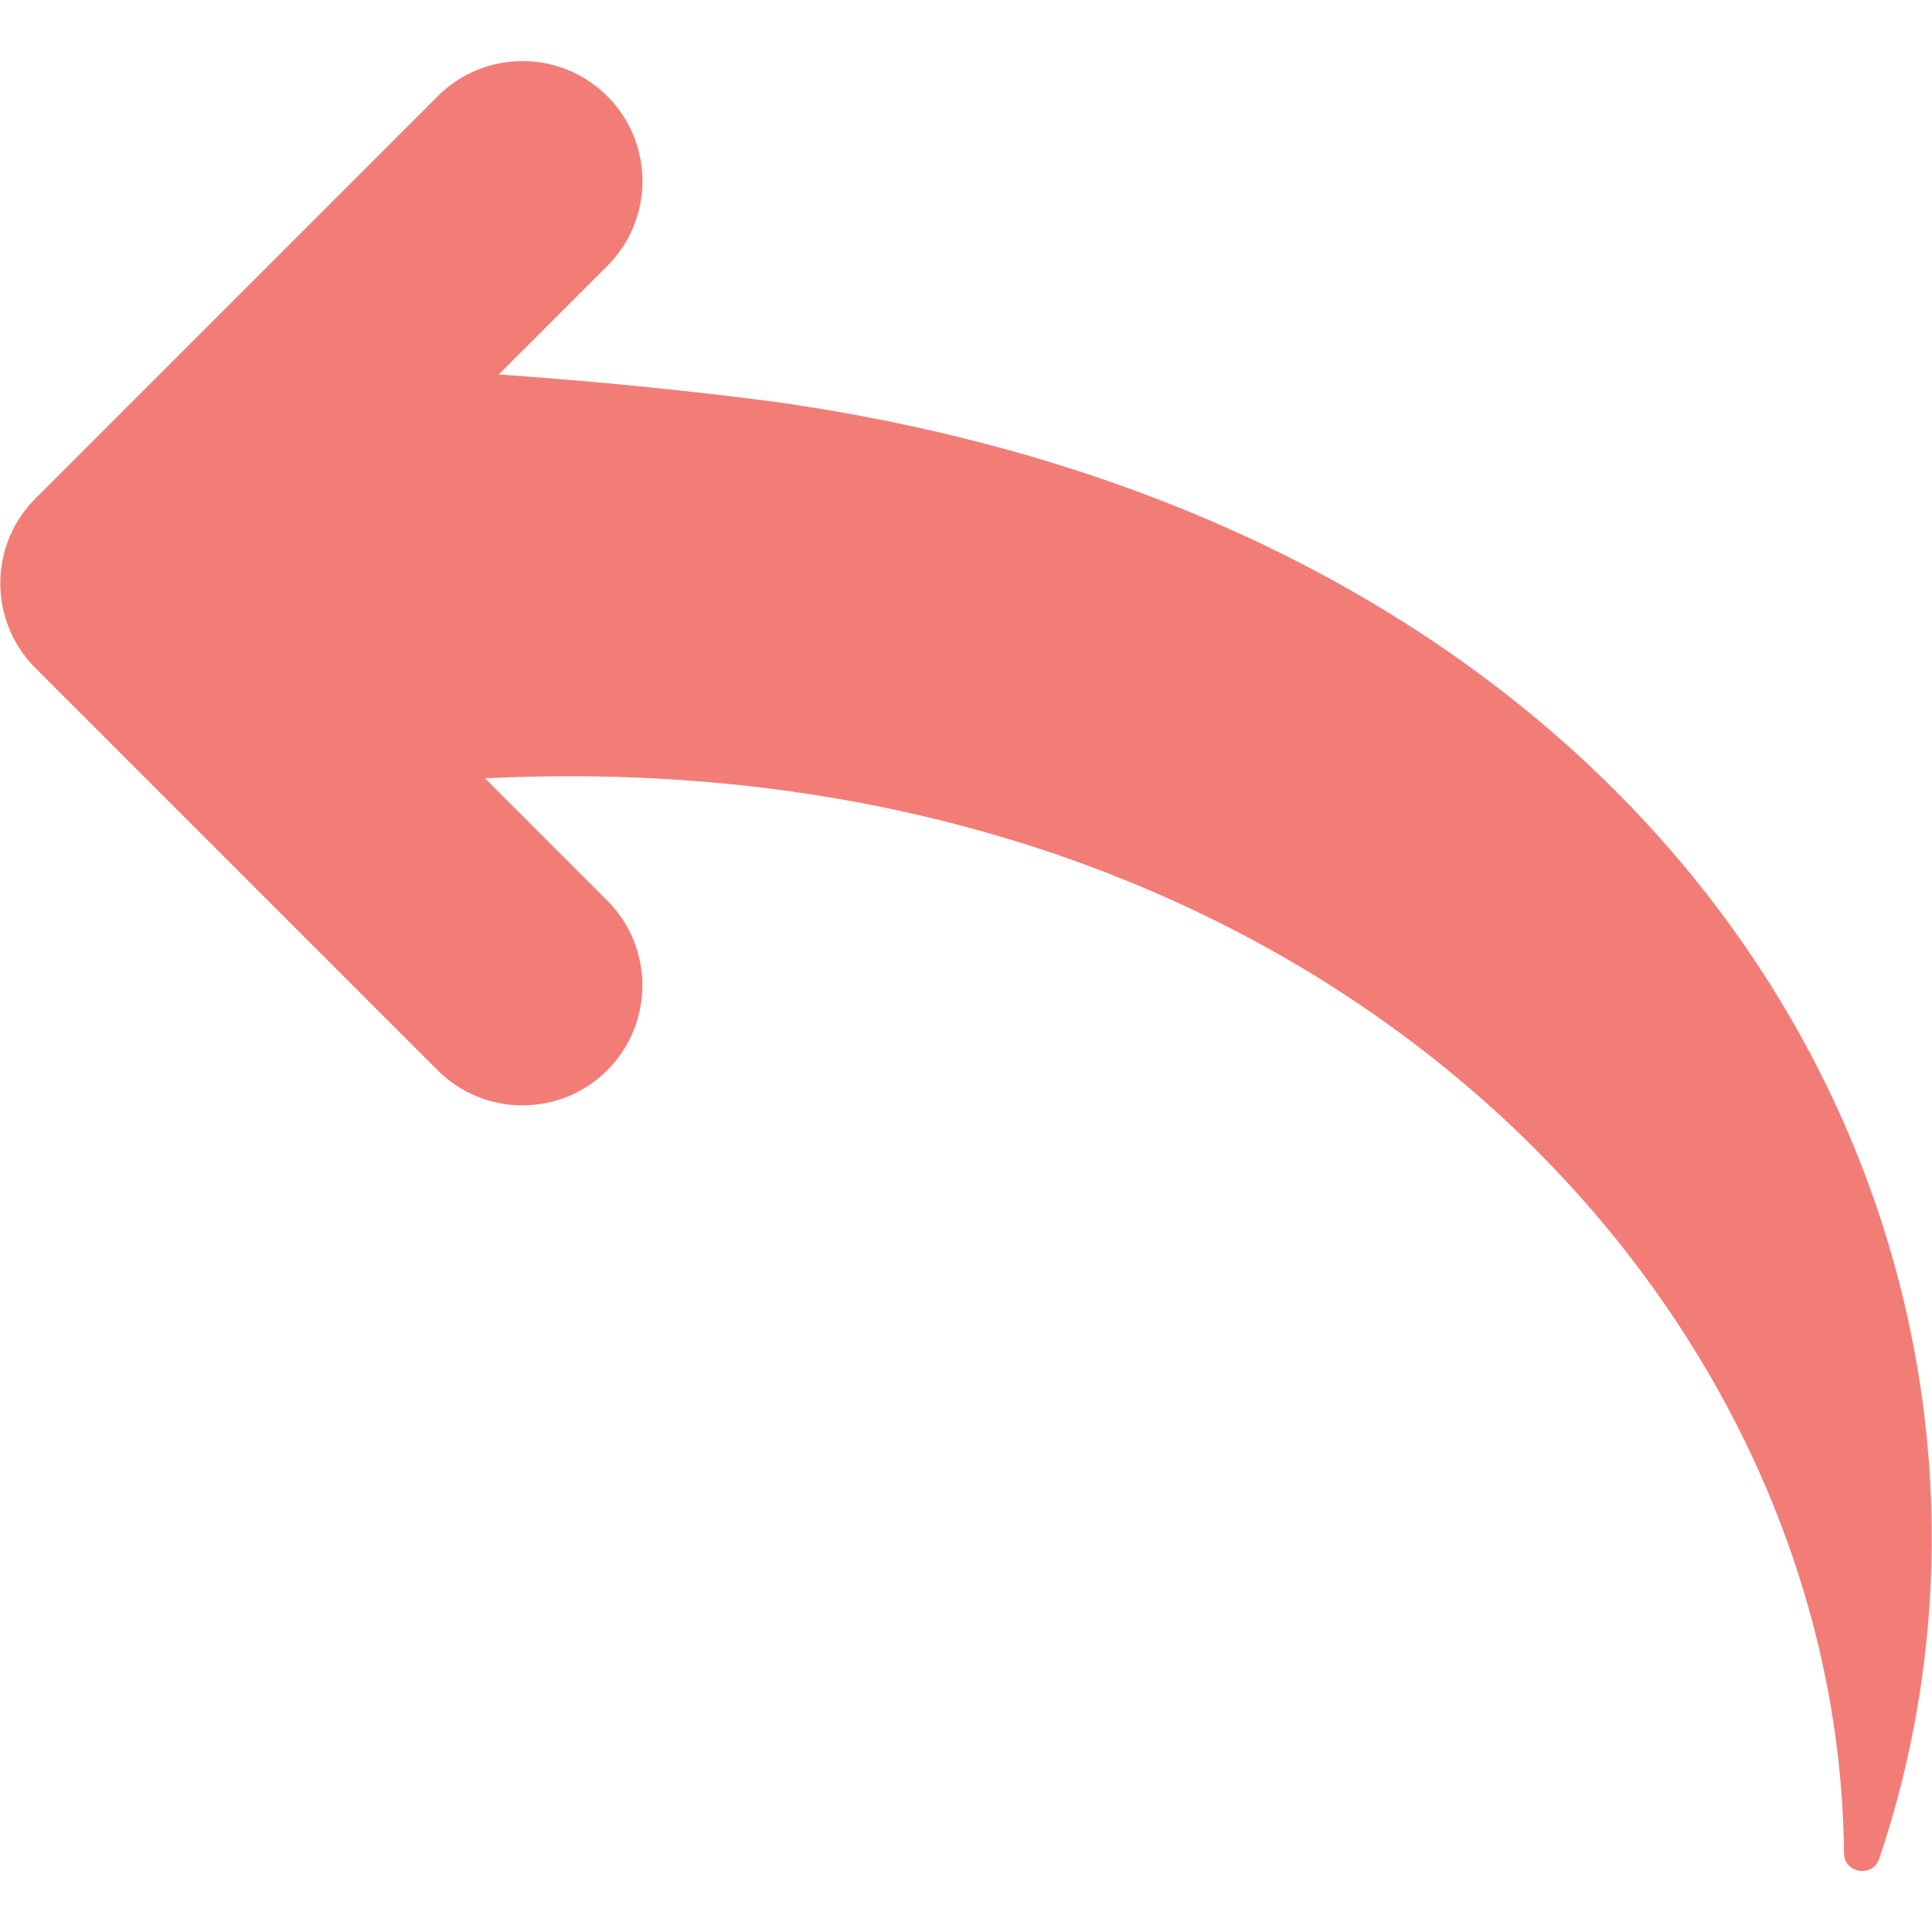 <svg viewBox="0 0 48 48" fill="none" xmlns="http://www.w3.org/2000/svg" class="_176hfm41u _176hfm45c _1dl1177uk"><g clip-path="url(#NoCashbooksFoundIcon)"><path d="M0.88 16.598L10.872 26.59C12.036 27.754 13.923 27.754 15.087 26.59C16.251 25.425 16.251 23.538 15.087 22.374L12.05 19.337C32.436 18.335 45.69 32.017 45.813 46.041C45.817 46.548 46.529 46.651 46.687 46.185C51.609 31.606 42.657 13.295 19.26 9.984C16.994 9.689 14.702 9.465 12.392 9.303L15.089 6.606C16.253 5.442 16.253 3.554 15.089 2.391C13.925 1.227 12.038 1.226 10.874 2.391L0.882 12.383C-0.284 13.546 -0.284 15.433 0.88 16.598Z" fill="#F27D77"></path></g><defs><clipPath id="NoCashbooksFoundIcon"><rect width="48" height="48" fill="white" transform="matrix(1.19249e-08 1 1 -1.19249e-08 0 0)"></rect></clipPath></defs></svg>